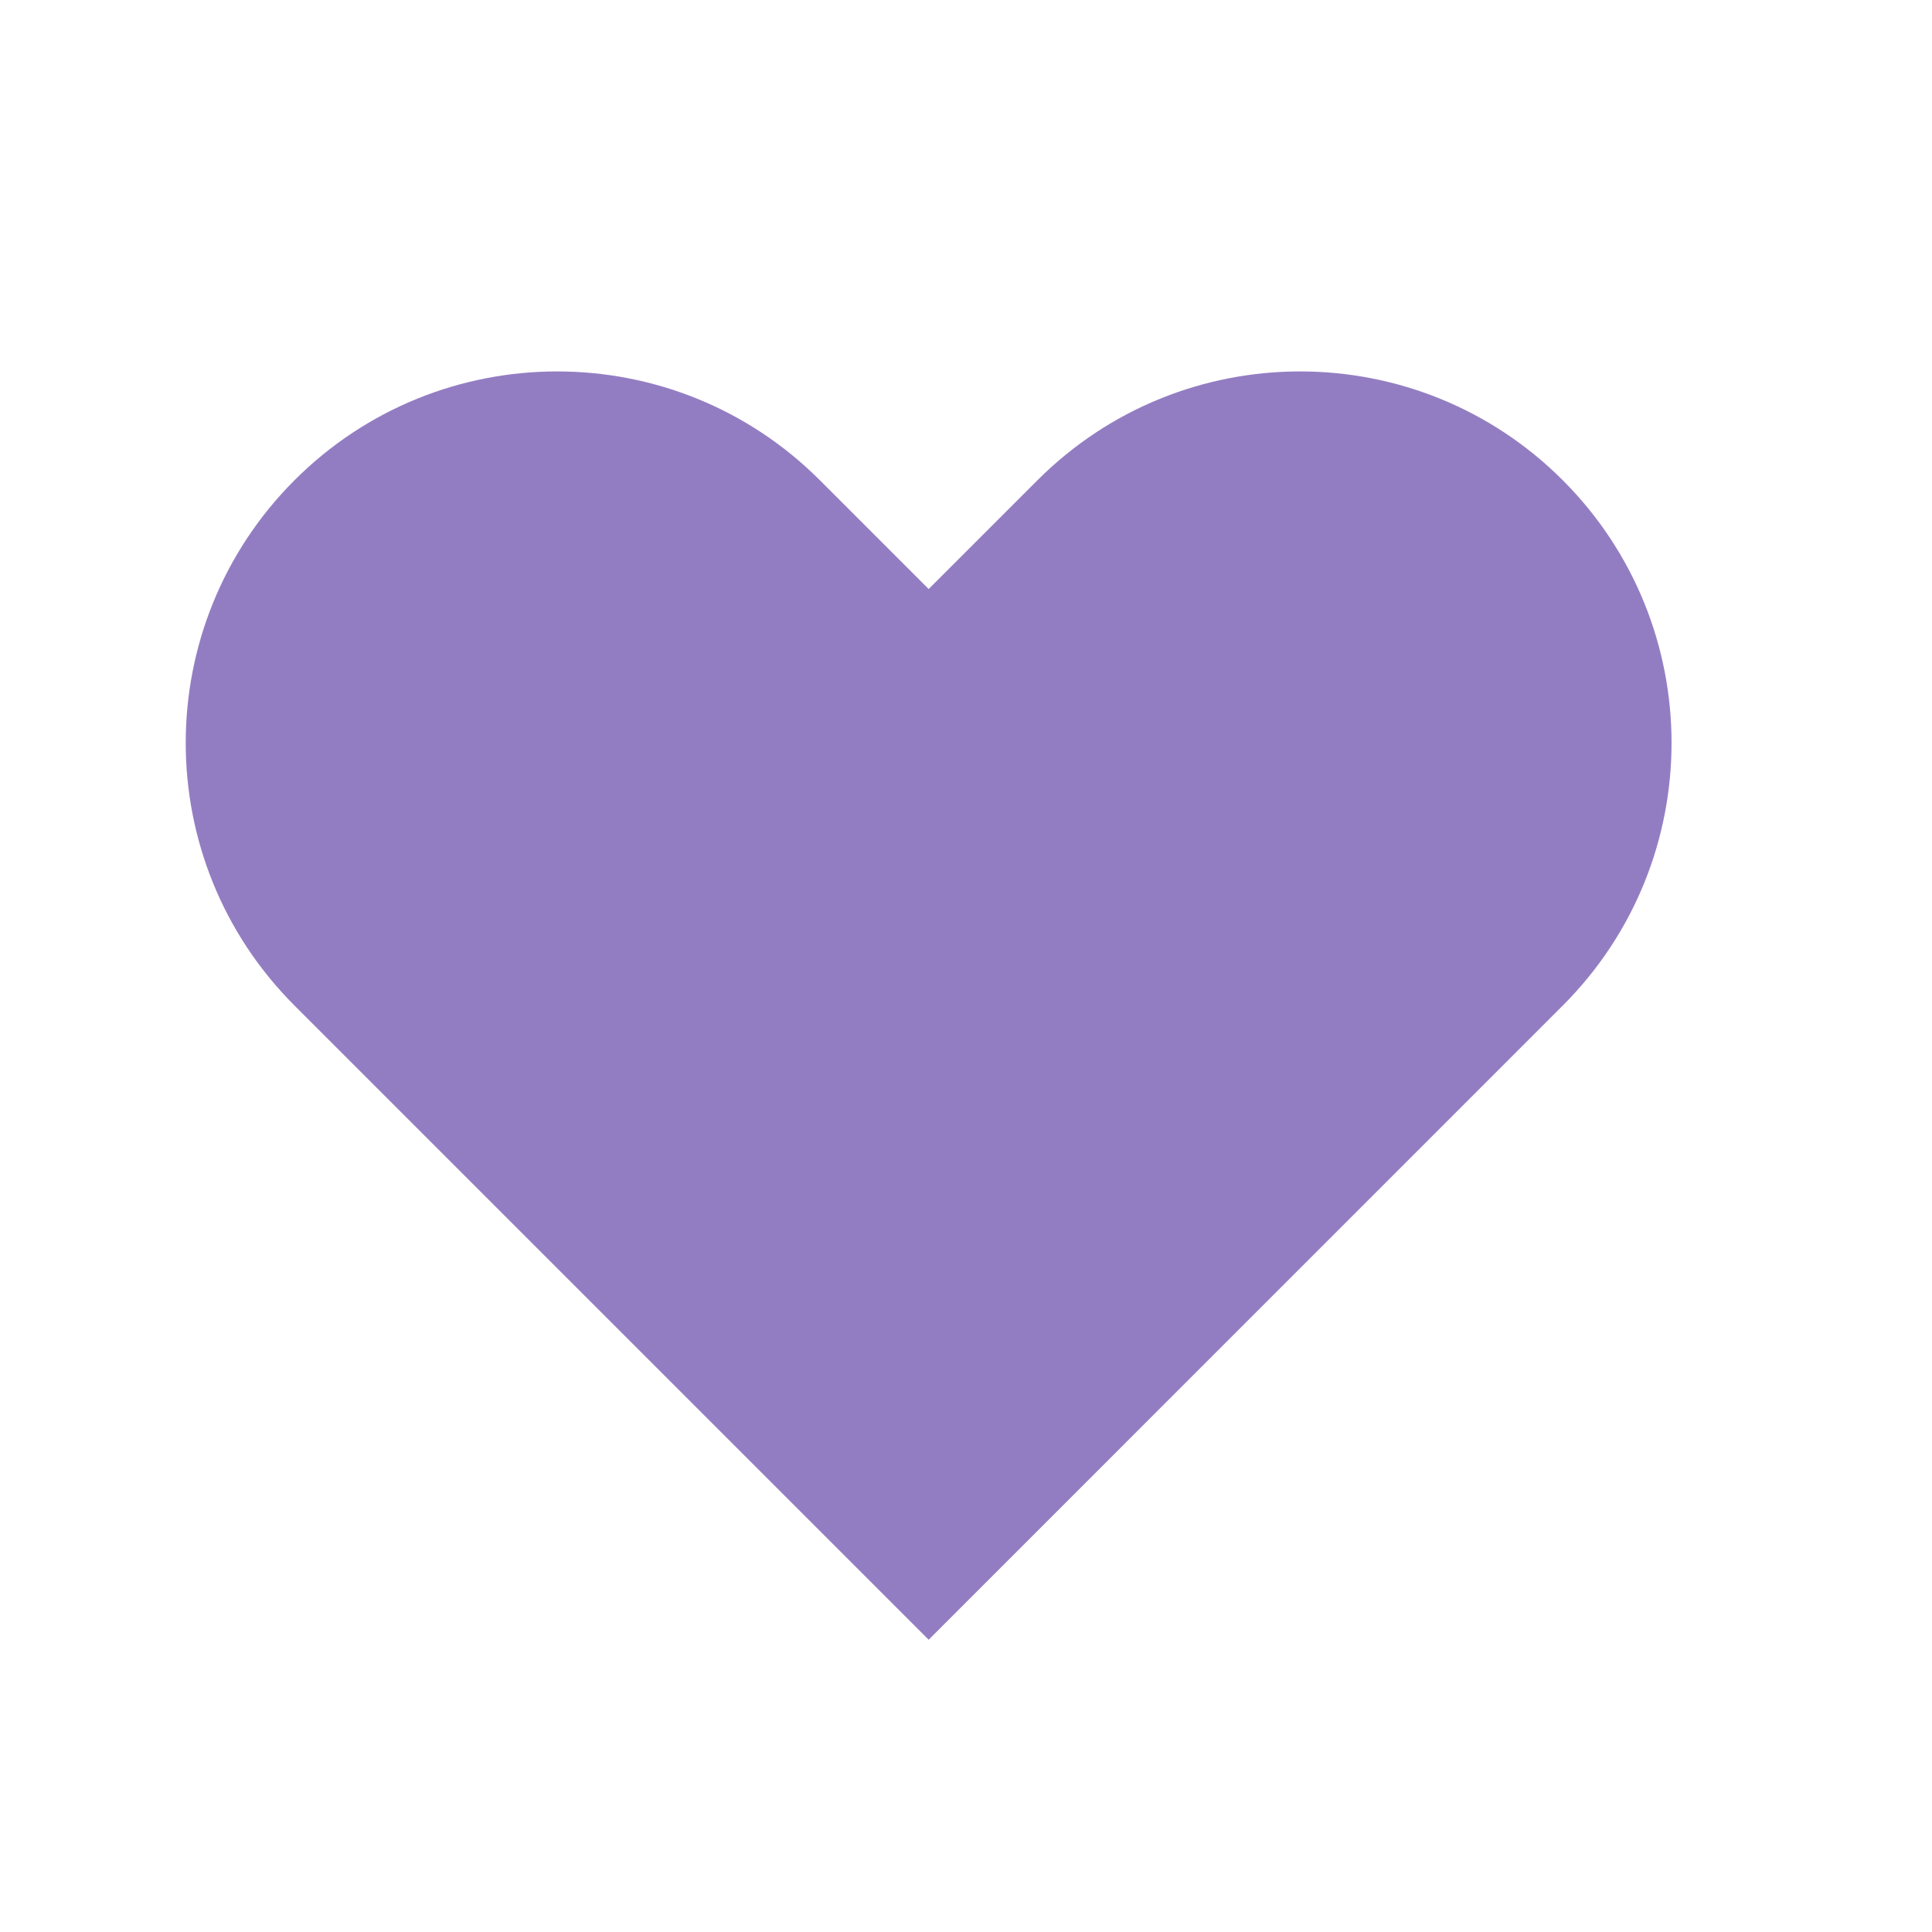 <svg width="25" height="25" viewBox="0 0 25 25" fill="none" xmlns="http://www.w3.org/2000/svg">
<path fill-rule="evenodd" clip-rule="evenodd" d="M3.811 6.214C5.688 4.337 8.732 4.337 10.609 6.214L12.017 7.622L13.425 6.214C15.302 4.337 18.345 4.337 20.222 6.214C22.099 8.092 22.099 11.135 20.222 13.012L12.017 21.218L3.811 13.012C1.934 11.135 1.934 8.092 3.811 6.214Z" fill="#937DC2"/>
</svg>
